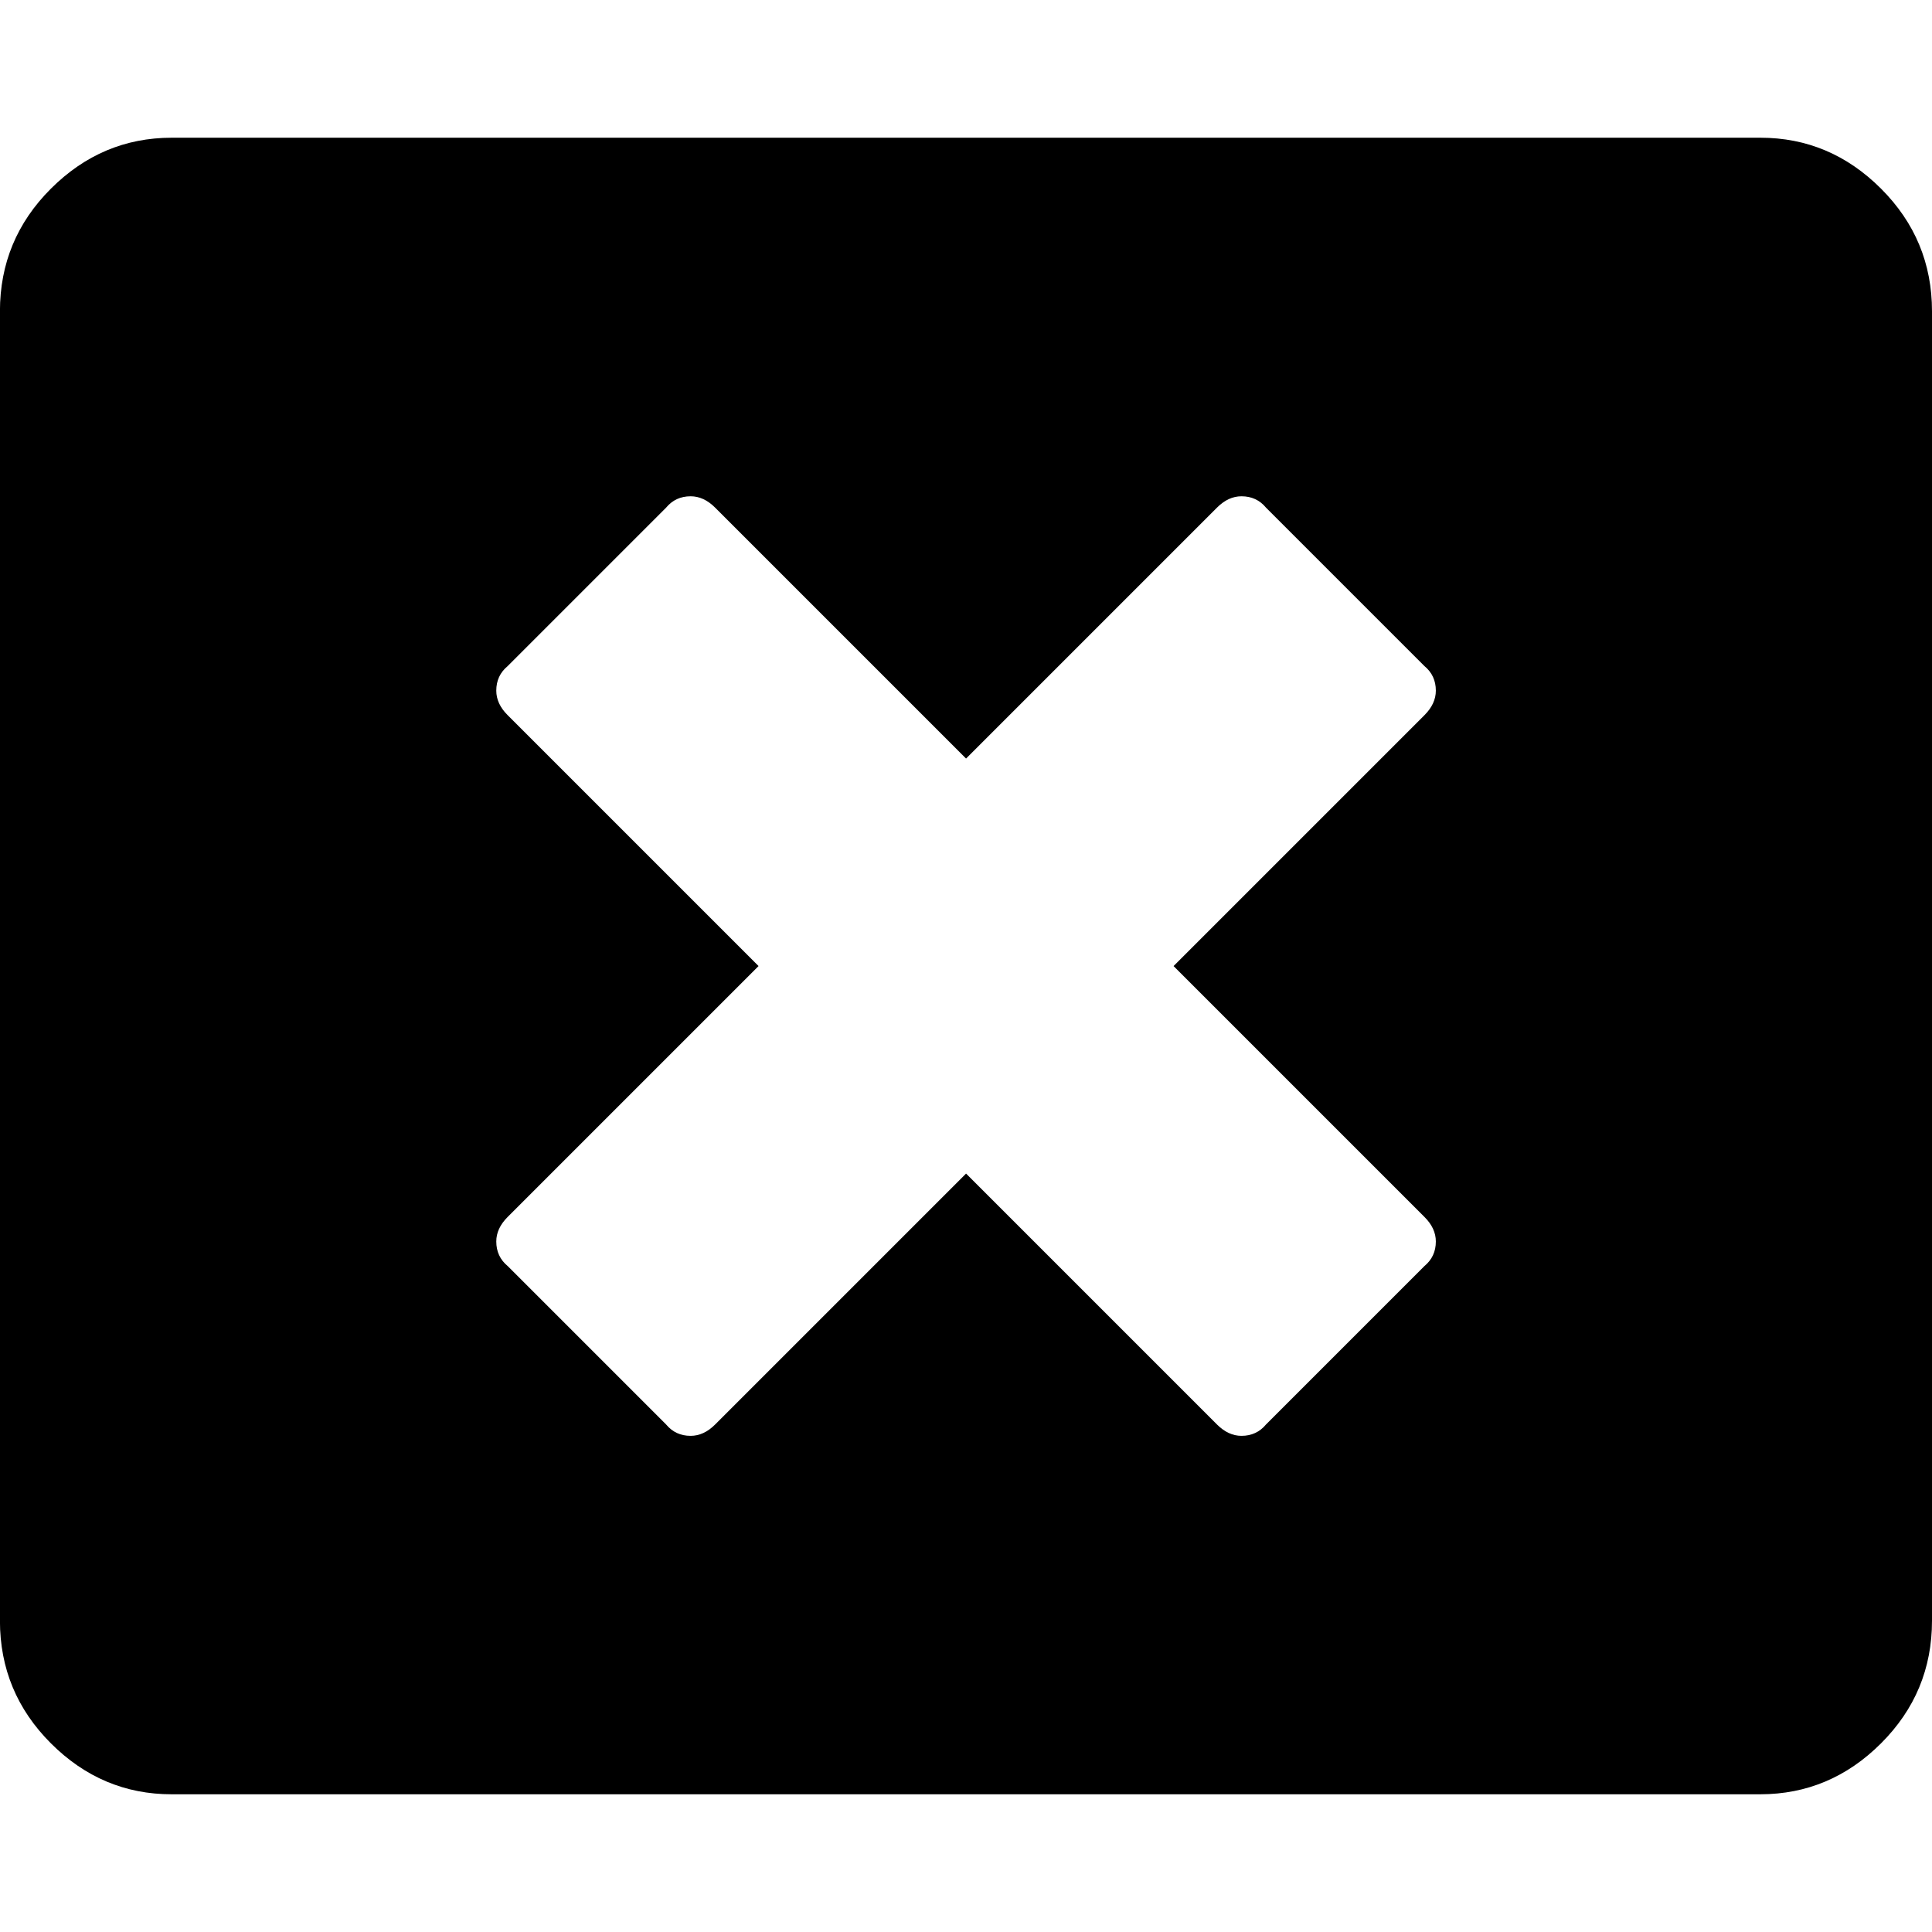 <!-- Generated by IcoMoon.io -->
<svg version="1.1" xmlns="http://www.w3.org/2000/svg" width="32" height="32" viewBox="0 0 32 32">
<title>times-rectangle</title>
<path d="M20.969 23.594l2.625-2.625q0.188-0.156 0.188-0.406 0-0.219-0.188-0.406l-4.156-4.156 4.156-4.156q0.188-0.188 0.188-0.406 0-0.25-0.188-0.406l-2.625-2.625q-0.156-0.188-0.406-0.188-0.219 0-0.406 0.188l-4.156 4.156-4.156-4.156q-0.188-0.188-0.406-0.188-0.25 0-0.406 0.188l-2.625 2.625q-0.188 0.156-0.188 0.406 0 0.219 0.188 0.406l4.156 4.156-4.156 4.156q-0.188 0.188-0.188 0.406 0 0.25 0.188 0.406l2.625 2.625q0.156 0.188 0.406 0.188 0.219 0 0.406-0.188l4.156-4.156 4.156 4.156q0.188 0.188 0.406 0.188 0.25 0 0.406-0.188zM32 5.156v21.688q0 1.188-0.844 2.031t-2 0.844h-26.313q-1.156 0-2-0.844t-0.844-2.031v-21.688q0-1.188 0.844-2.031t2-0.844h26.313q1.156 0 2 0.844t0.844 2.031z"></path>
</svg>
